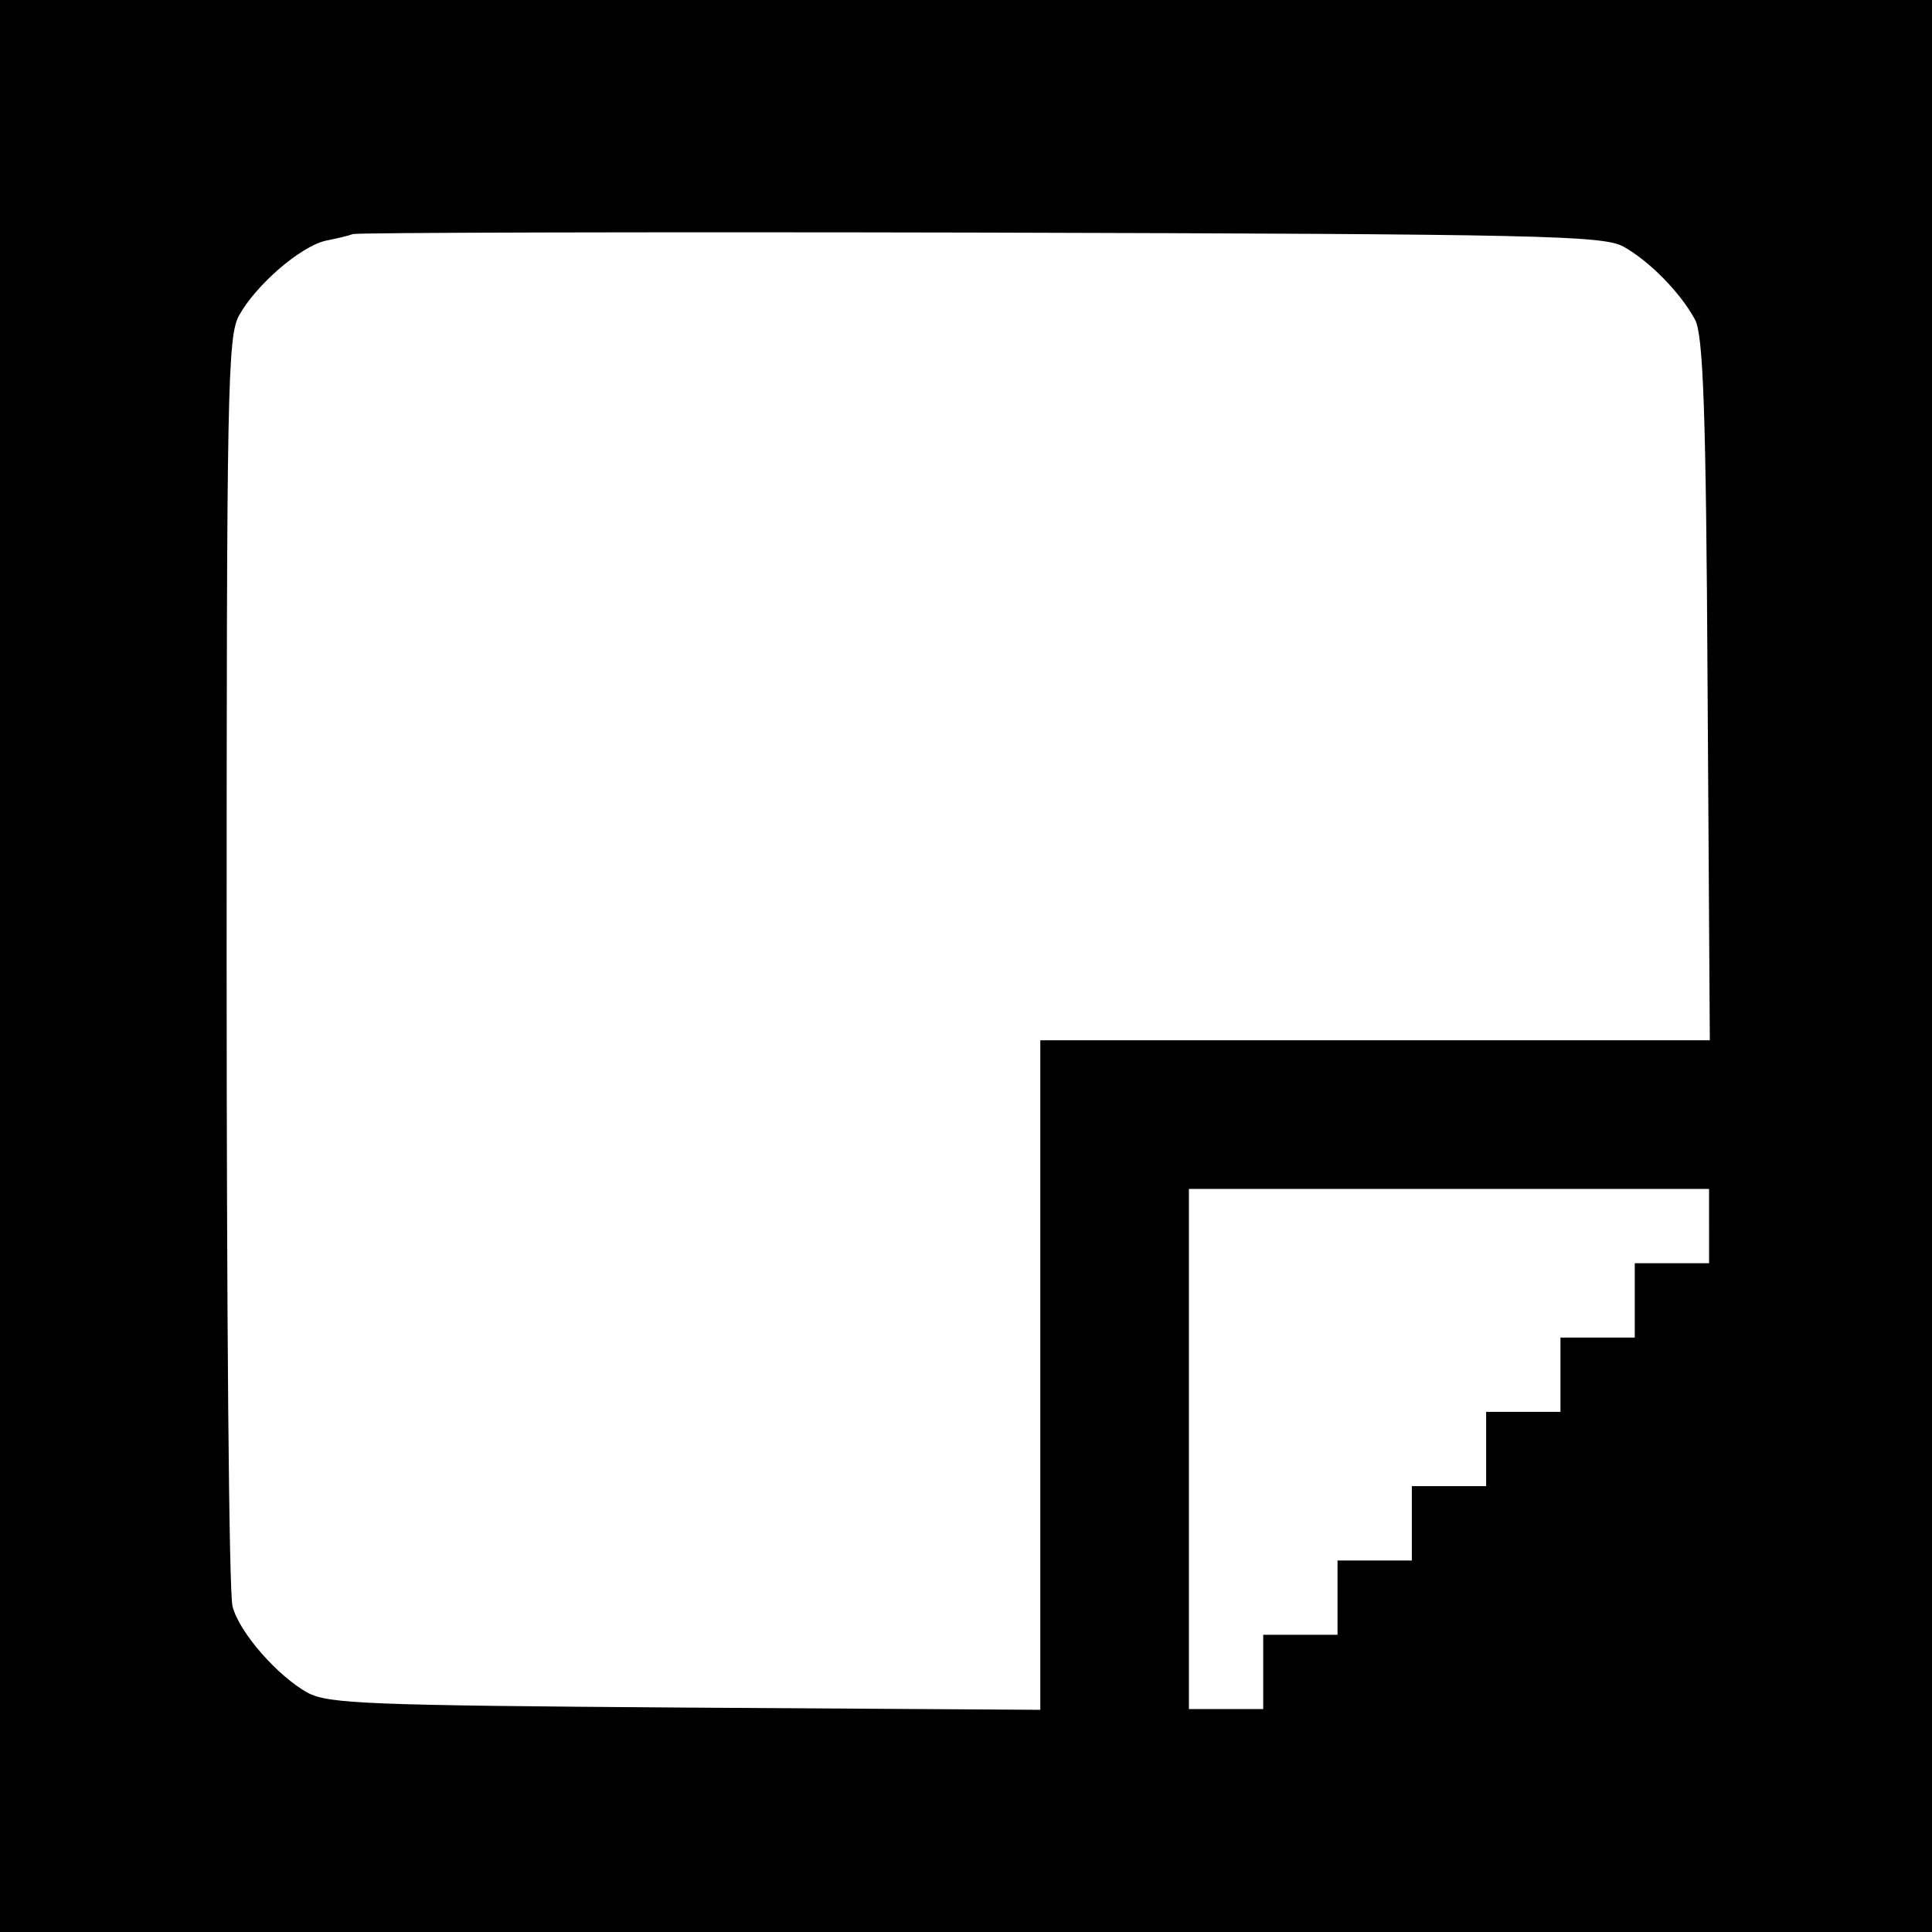 <?xml version="1.0" standalone="no"?>
<!DOCTYPE svg PUBLIC "-//W3C//DTD SVG 20010904//EN"
 "http://www.w3.org/TR/2001/REC-SVG-20010904/DTD/svg10.dtd">
<svg version="1.0" xmlns="http://www.w3.org/2000/svg"
 width="260pt" height="260pt" viewBox="0 0 260 260"
 preserveAspectRatio="xMidYMid meet">
<g transform="translate(0,260) scale(0.1,-0.1)"
fill="#000000" stroke="none">
<path d="M0 1300 l0 -1300 1300 0 1300 0 0 1300 0 1300 -1300 0 -1300 0 0
-1300z m2185 968 c34 -19 76 -61 96 -98 11 -20 15 -120 17 -497 l3 -473 -451
0 -450 0 0 -450 0 -451 -477 3 c-427 3 -481 5 -509 20 -40 22 -92 81 -101 116
-5 15 -8 405 -8 867 0 772 1 843 17 871 23 41 82 92 116 100 15 3 32 7 37 9 6
2 386 3 845 2 757 -2 838 -4 865 -19z m115 -1318 l0 -50 -50 0 -50 0 0 -50 0
-50 -50 0 -50 0 0 -50 0 -50 -50 0 -50 0 0 -50 0 -50 -50 0 -50 0 0 -50 0 -50
-50 0 -50 0 0 -50 0 -50 -50 0 -50 0 0 -50 0 -50 -50 0 -50 0 0 350 0 350 350
0 350 0 0 -50z"/>
</g>
</svg>

